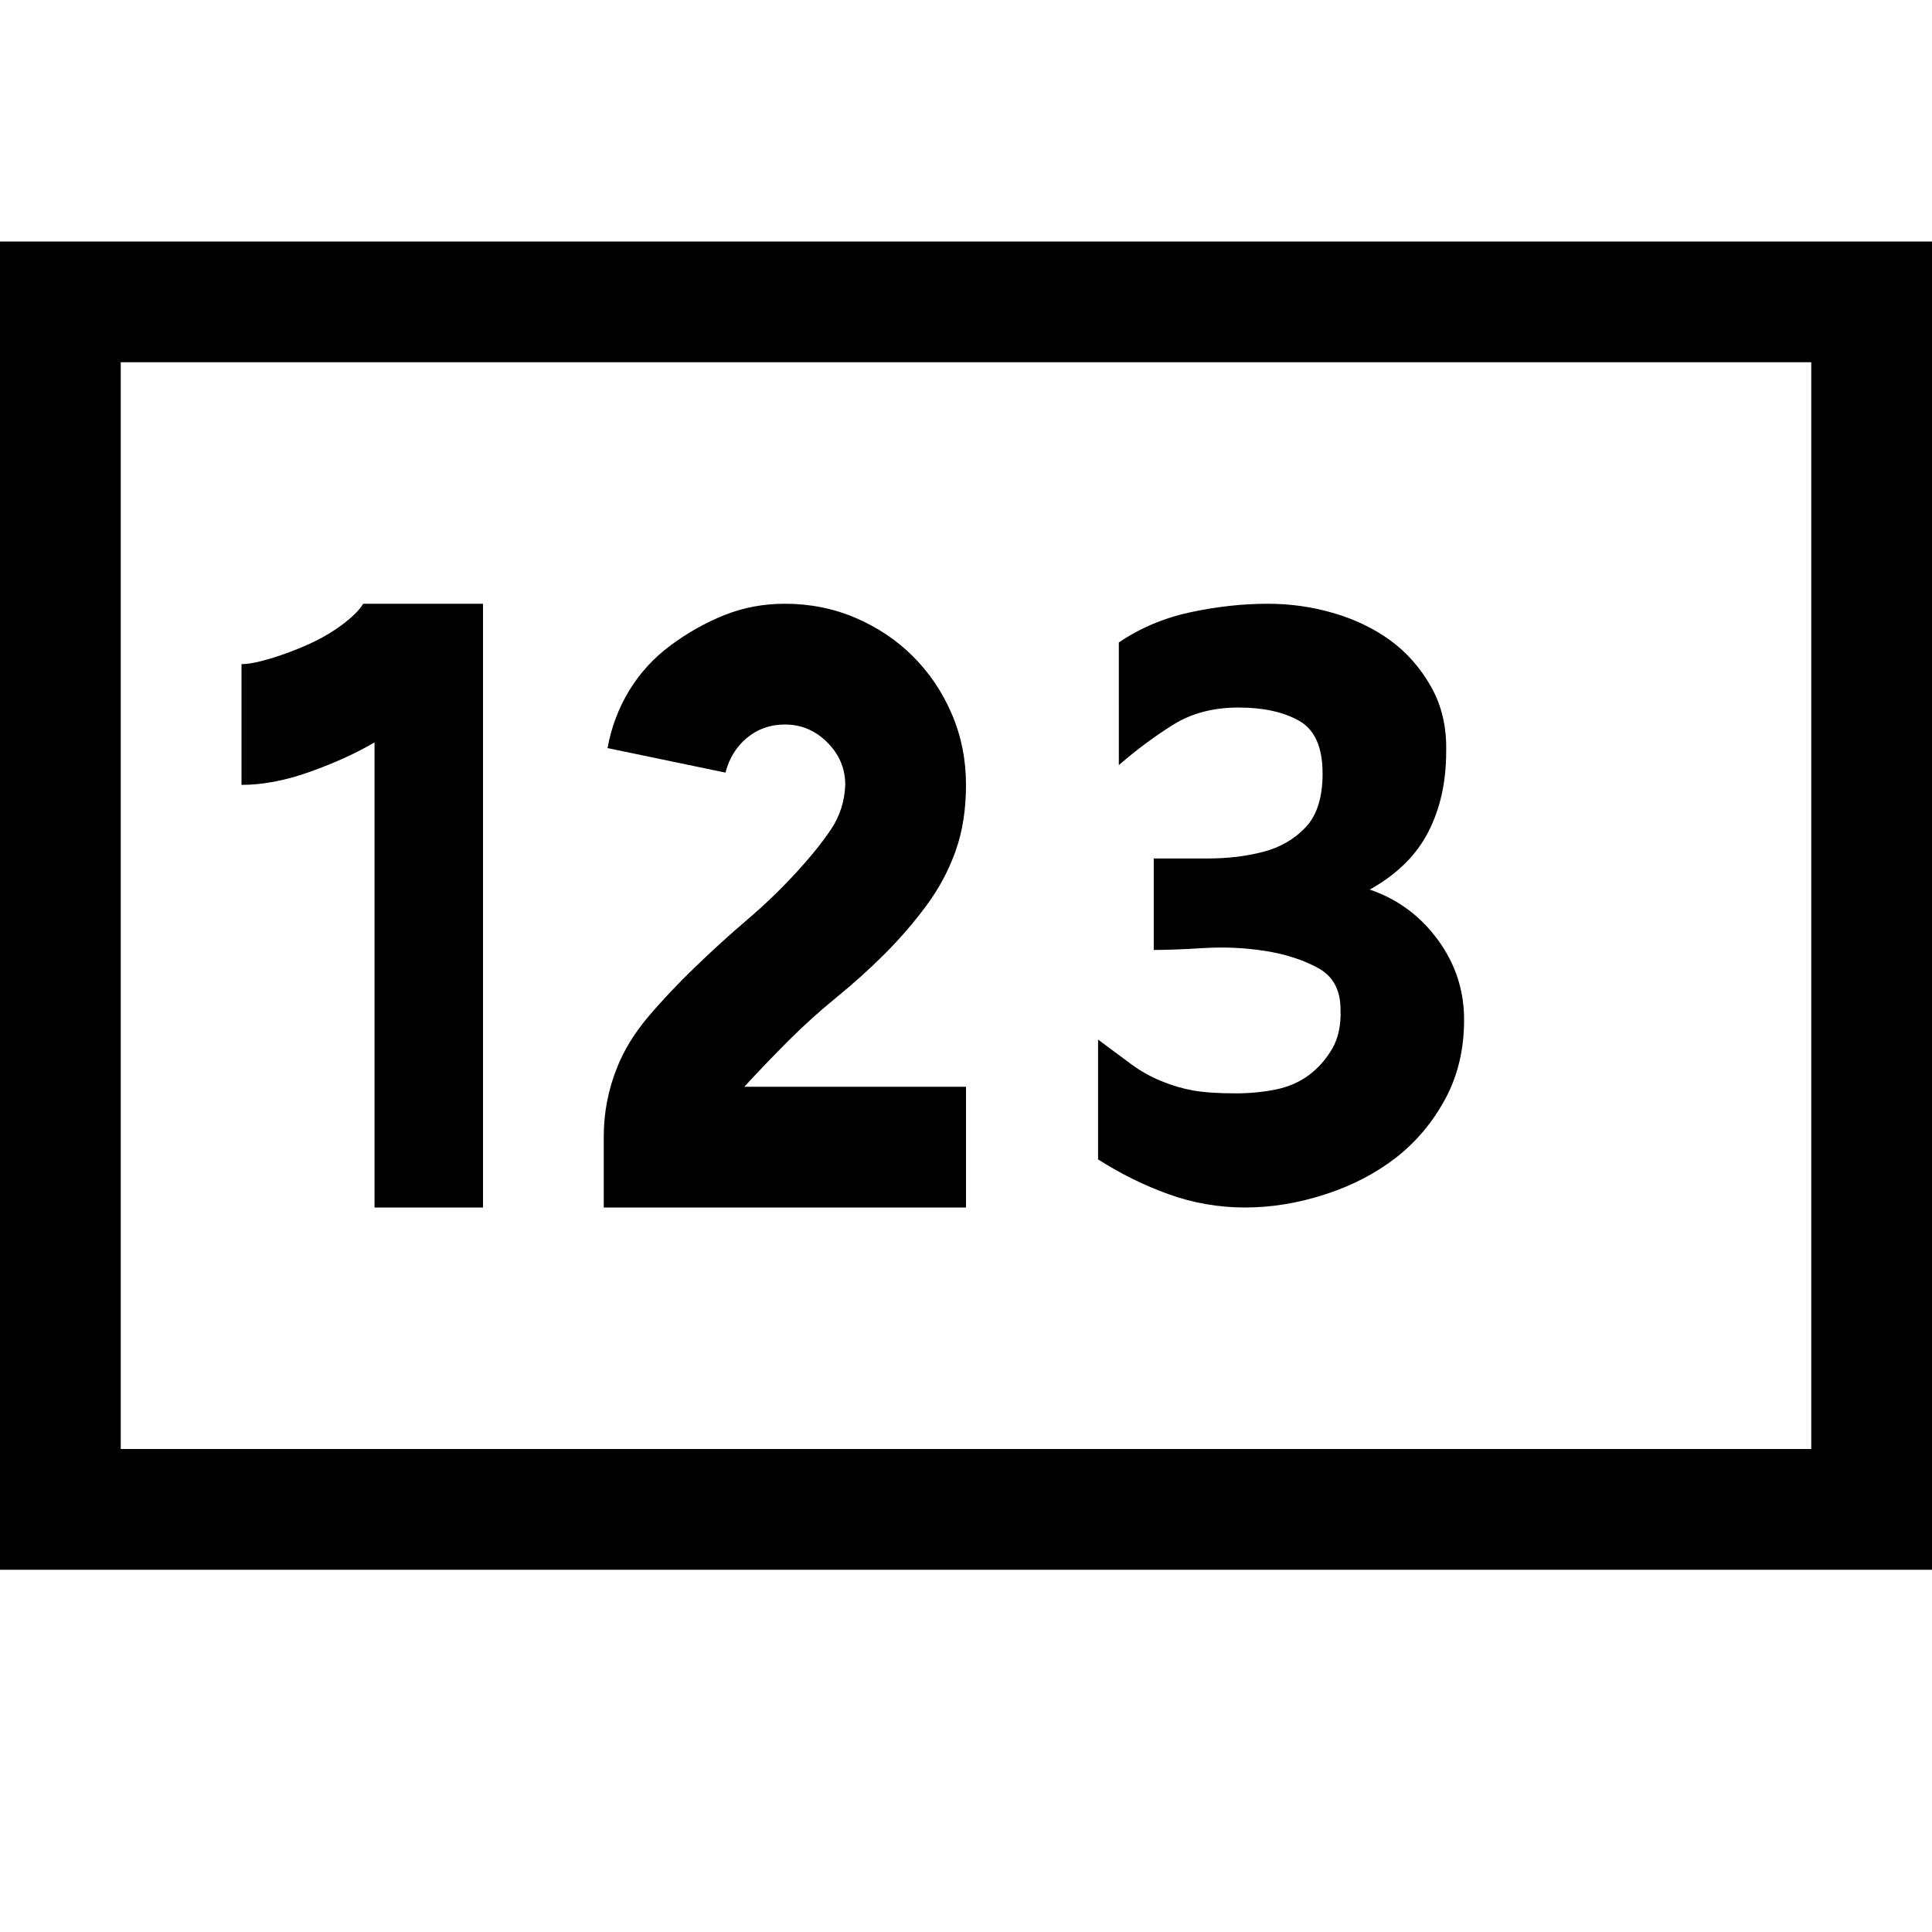 <svg xmlns="http://www.w3.org/2000/svg" xmlns:xlink="http://www.w3.org/1999/xlink" width="2048" height="2048" viewBox="0 0 2048 2048"><path fill="currentColor" d="M1024 1280H640v-75q0-38 14-73q11-28 33-54t50-53t55-50t51-49t38-47t15-47q0-26-19-45t-45-19q-23 0-40 14t-23 37l-125-26q6-33 23-61t44-48t57-32t64-12q40 0 75 15t61 41t41 61t15 75q0 39-11 70t-31 58t-44 51t-51 46t-51 46t-47 49h235zM2048 256v1408H0V256zm-128 128H128v1152h1792zM397 787q-29 17-68 31t-73 14V704q11 0 31-6t40-15t36-21t22-22h127v640H397zm923 493q-42 0-81-14t-75-37v-127q20 15 35 26t32 18t34 10t45 3q22 0 42-4t35-15t25-28t9-42q0-31-24-44t-56-18t-65-3t-53 2v-97h58q31 0 58-7t45-26t18-57q0-42-25-56t-64-14q-40 0-69 18t-58 43V681q34-23 76-32t82-9q36 0 70 10t60 29t43 49t16 69q0 48-19 85t-62 61q44 15 72 53t28 85t-20 84t-52 62t-75 39t-85 14"/></svg>
